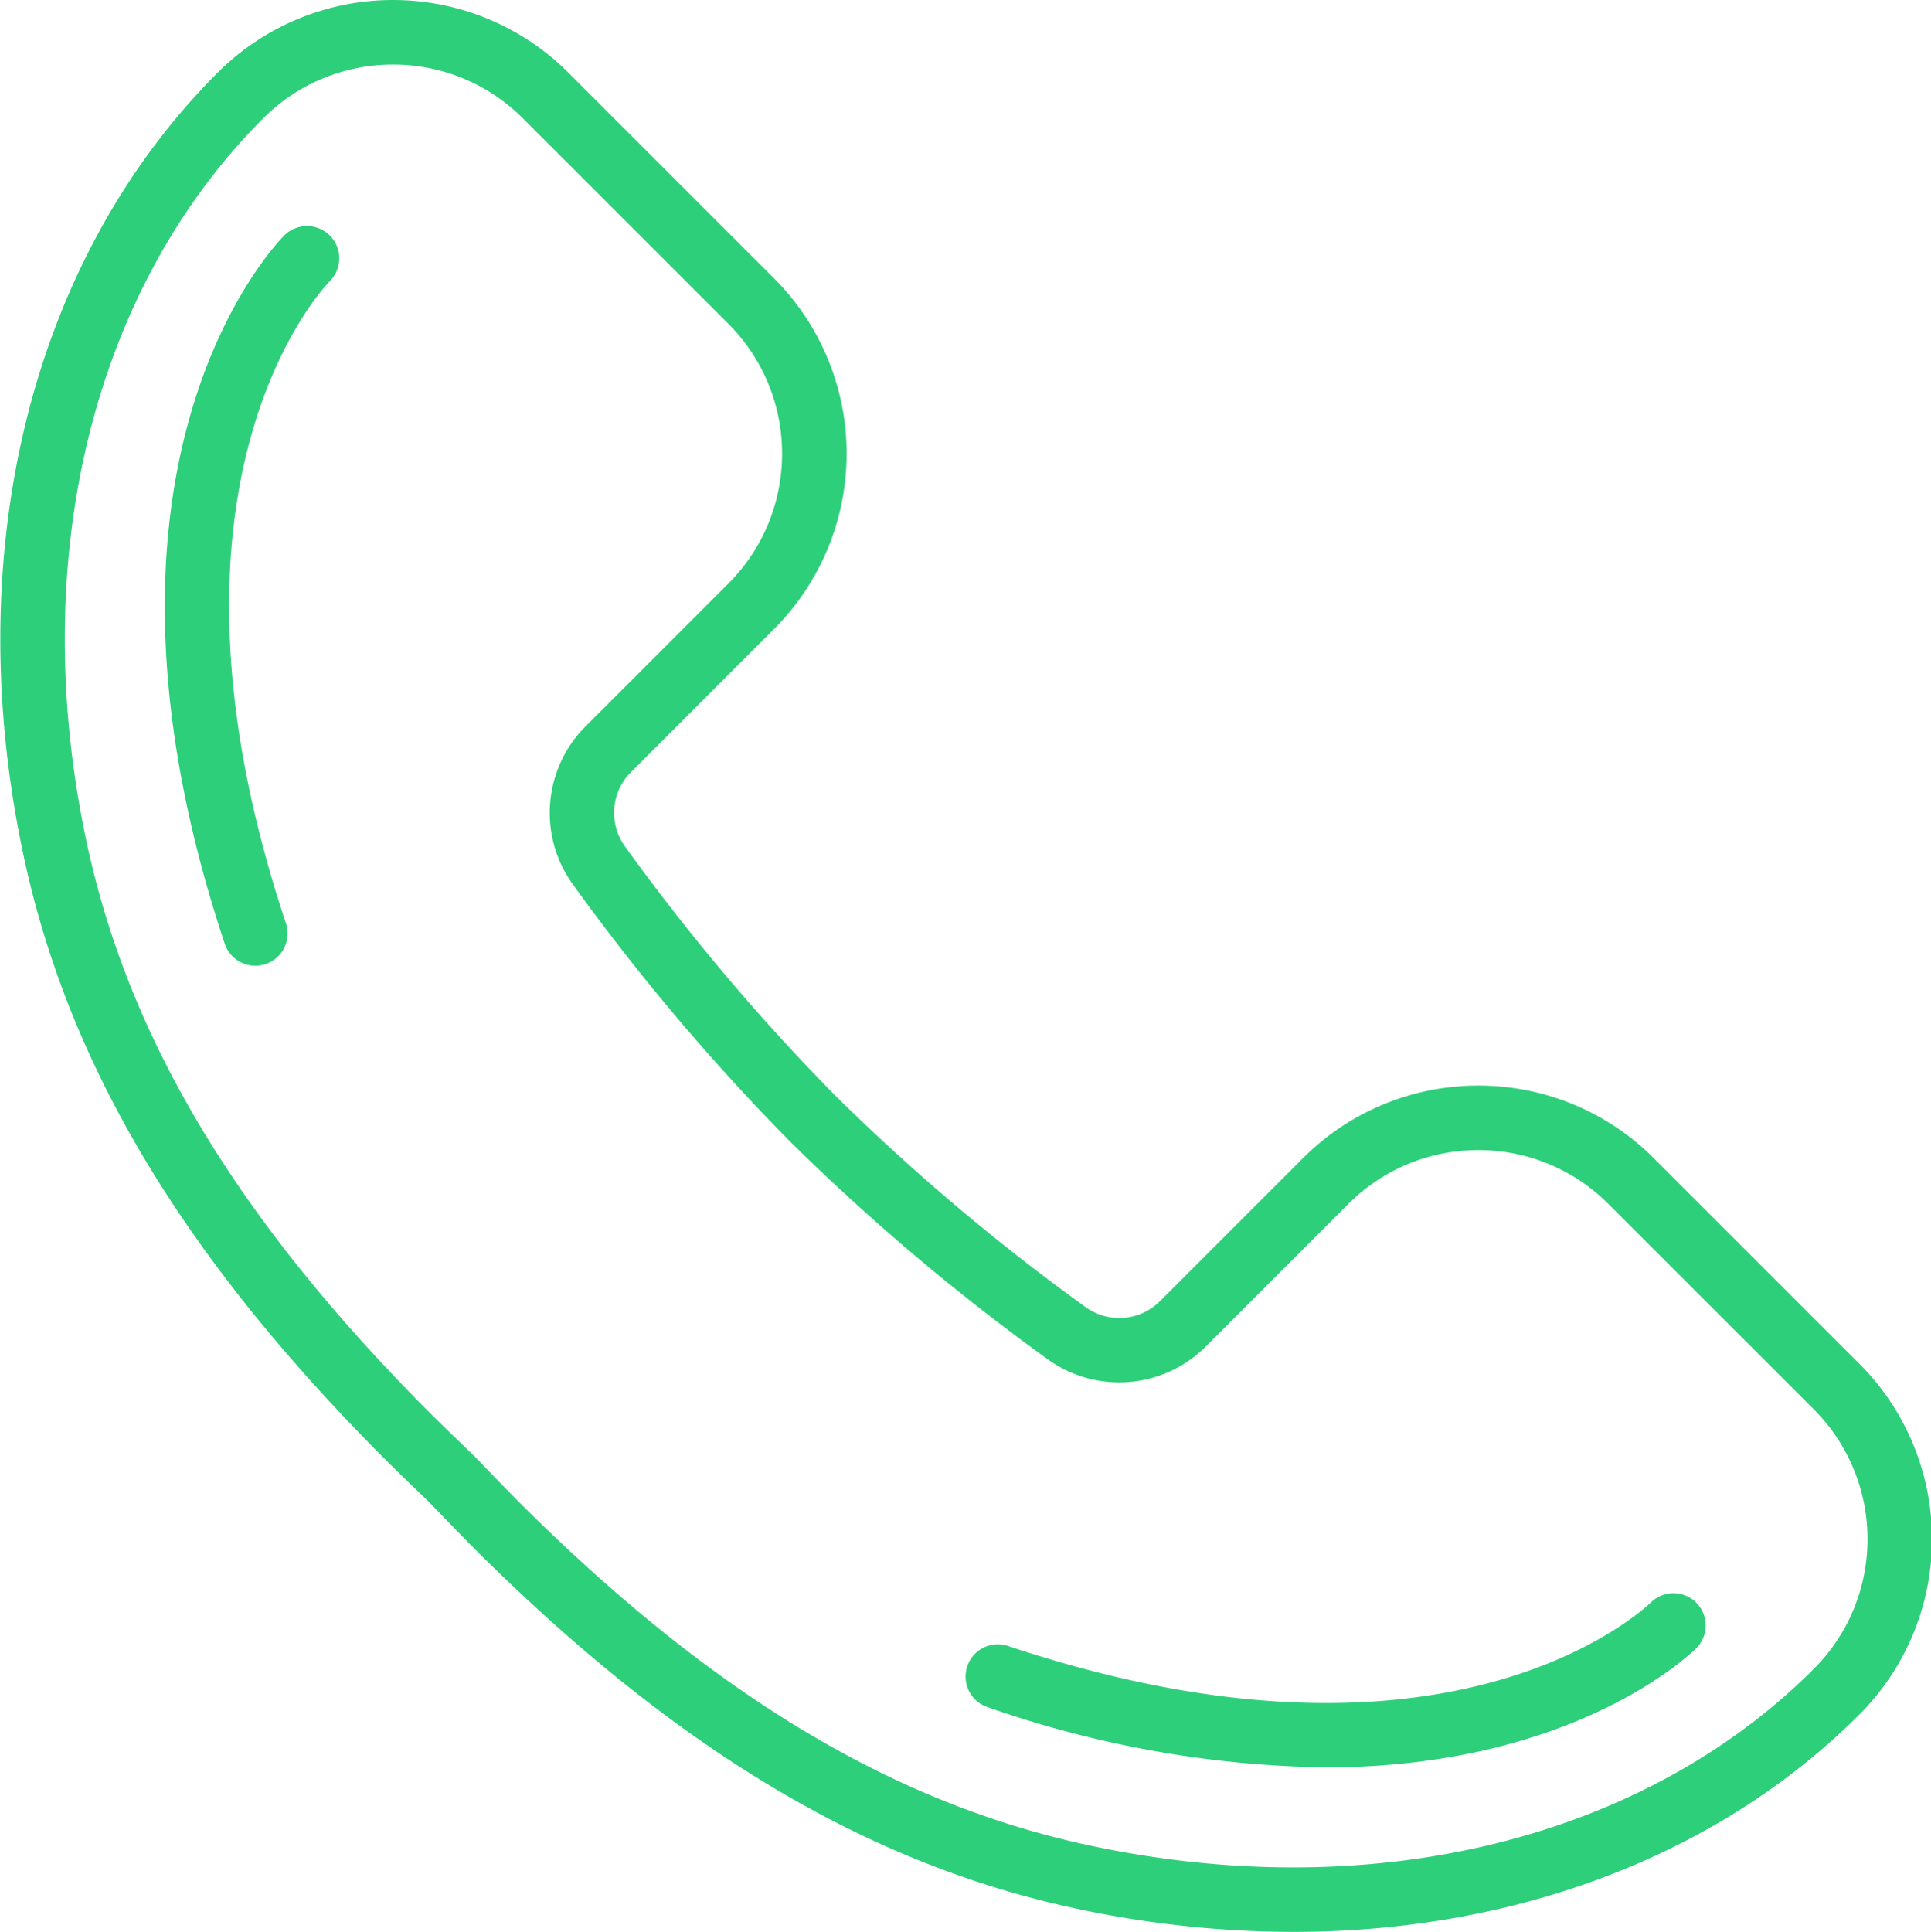 <svg viewBox="0 0 511 511.175" xmlns="http://www.w3.org/2000/svg"><path fill="#2dcf7a" d="M437.633 306.441c-25.645-25.601-67.176-25.601-92.824 0L307.05 344.2a15.204 15.204 0 01-19.573 1.8 562.102 562.102 0 01-66.22-55.898 561.414 561.414 0 01-56-66.317l-.042-.058a15.188 15.188 0 011.847-19.512l37.758-37.766a65.637 65.637 0 000-92.824l-54.402-54.398A65.622 65.622 0 00104.008 0a65.624 65.624 0 00-46.414 19.227C8.047 68.766-11.063 146.609 6.464 227.449c11.907 54.653 41.837 104.668 94.216 157.45 4.343 4.355 8.691 8.535 12.886 12.558 4.266 4.426 8.442 8.777 12.813 13.152 52.766 52.356 102.789 82.282 157.437 94.192a275.49 275.49 0 0058.325 6.375c58.836 0 112.449-20.067 149.894-57.508a65.637 65.637 0 0019.223-46.414 65.65 65.65 0 00-19.223-46.414zm42.34 135.16c-45.43 45.434-117.422 62.825-192.528 46.516-51.328-11.18-98.687-39.66-149.02-89.601-4.265-4.266-8.37-8.532-12.792-13.125-4.352-4.192-8.617-8.29-12.863-12.532-49.965-50.347-78.45-97.707-89.633-149.035-16.29-75.133 1.101-147.11 46.527-192.531 18.969-18.969 49.723-18.969 68.691 0l54.403 54.398c18.937 18.98 18.937 49.711 0 68.696l-37.762 37.761c-11.176 11.141-12.691 28.715-3.586 41.602a579.019 579.019 0 0057.781 68.414 579.04 579.04 0 0068.278 57.66c12.894 9.13 30.488 7.625 41.644-3.558l37.758-37.758c18.984-18.934 49.711-18.934 68.695 0l54.407 54.398c18.965 18.969 18.965 49.723 0 68.696zm0 0"/><path fill="#2dcf7a" d="M75.285 62.234c-2.402 2.399-58.238 60.184-15.812 187.465 1.488 4.473 6.324 6.887 10.793 5.395 4.472-1.489 6.886-6.324 5.398-10.793C36.84 127.84 85.204 76.5 87.375 74.273c3.242-3.351 3.188-8.683-.113-11.972a8.53 8.53 0 00-11.977-.067zm361.711 361.649c-2.129 2.086-53.469 50.543-170.027 11.719a8.534 8.534 0 10-5.402 16.184 282.12 282.12 0 0089.19 15.862c65.571 0 96.532-29.921 98.27-31.664a8.535 8.535 0 00-12.03-12.101zm0 0"/></svg>